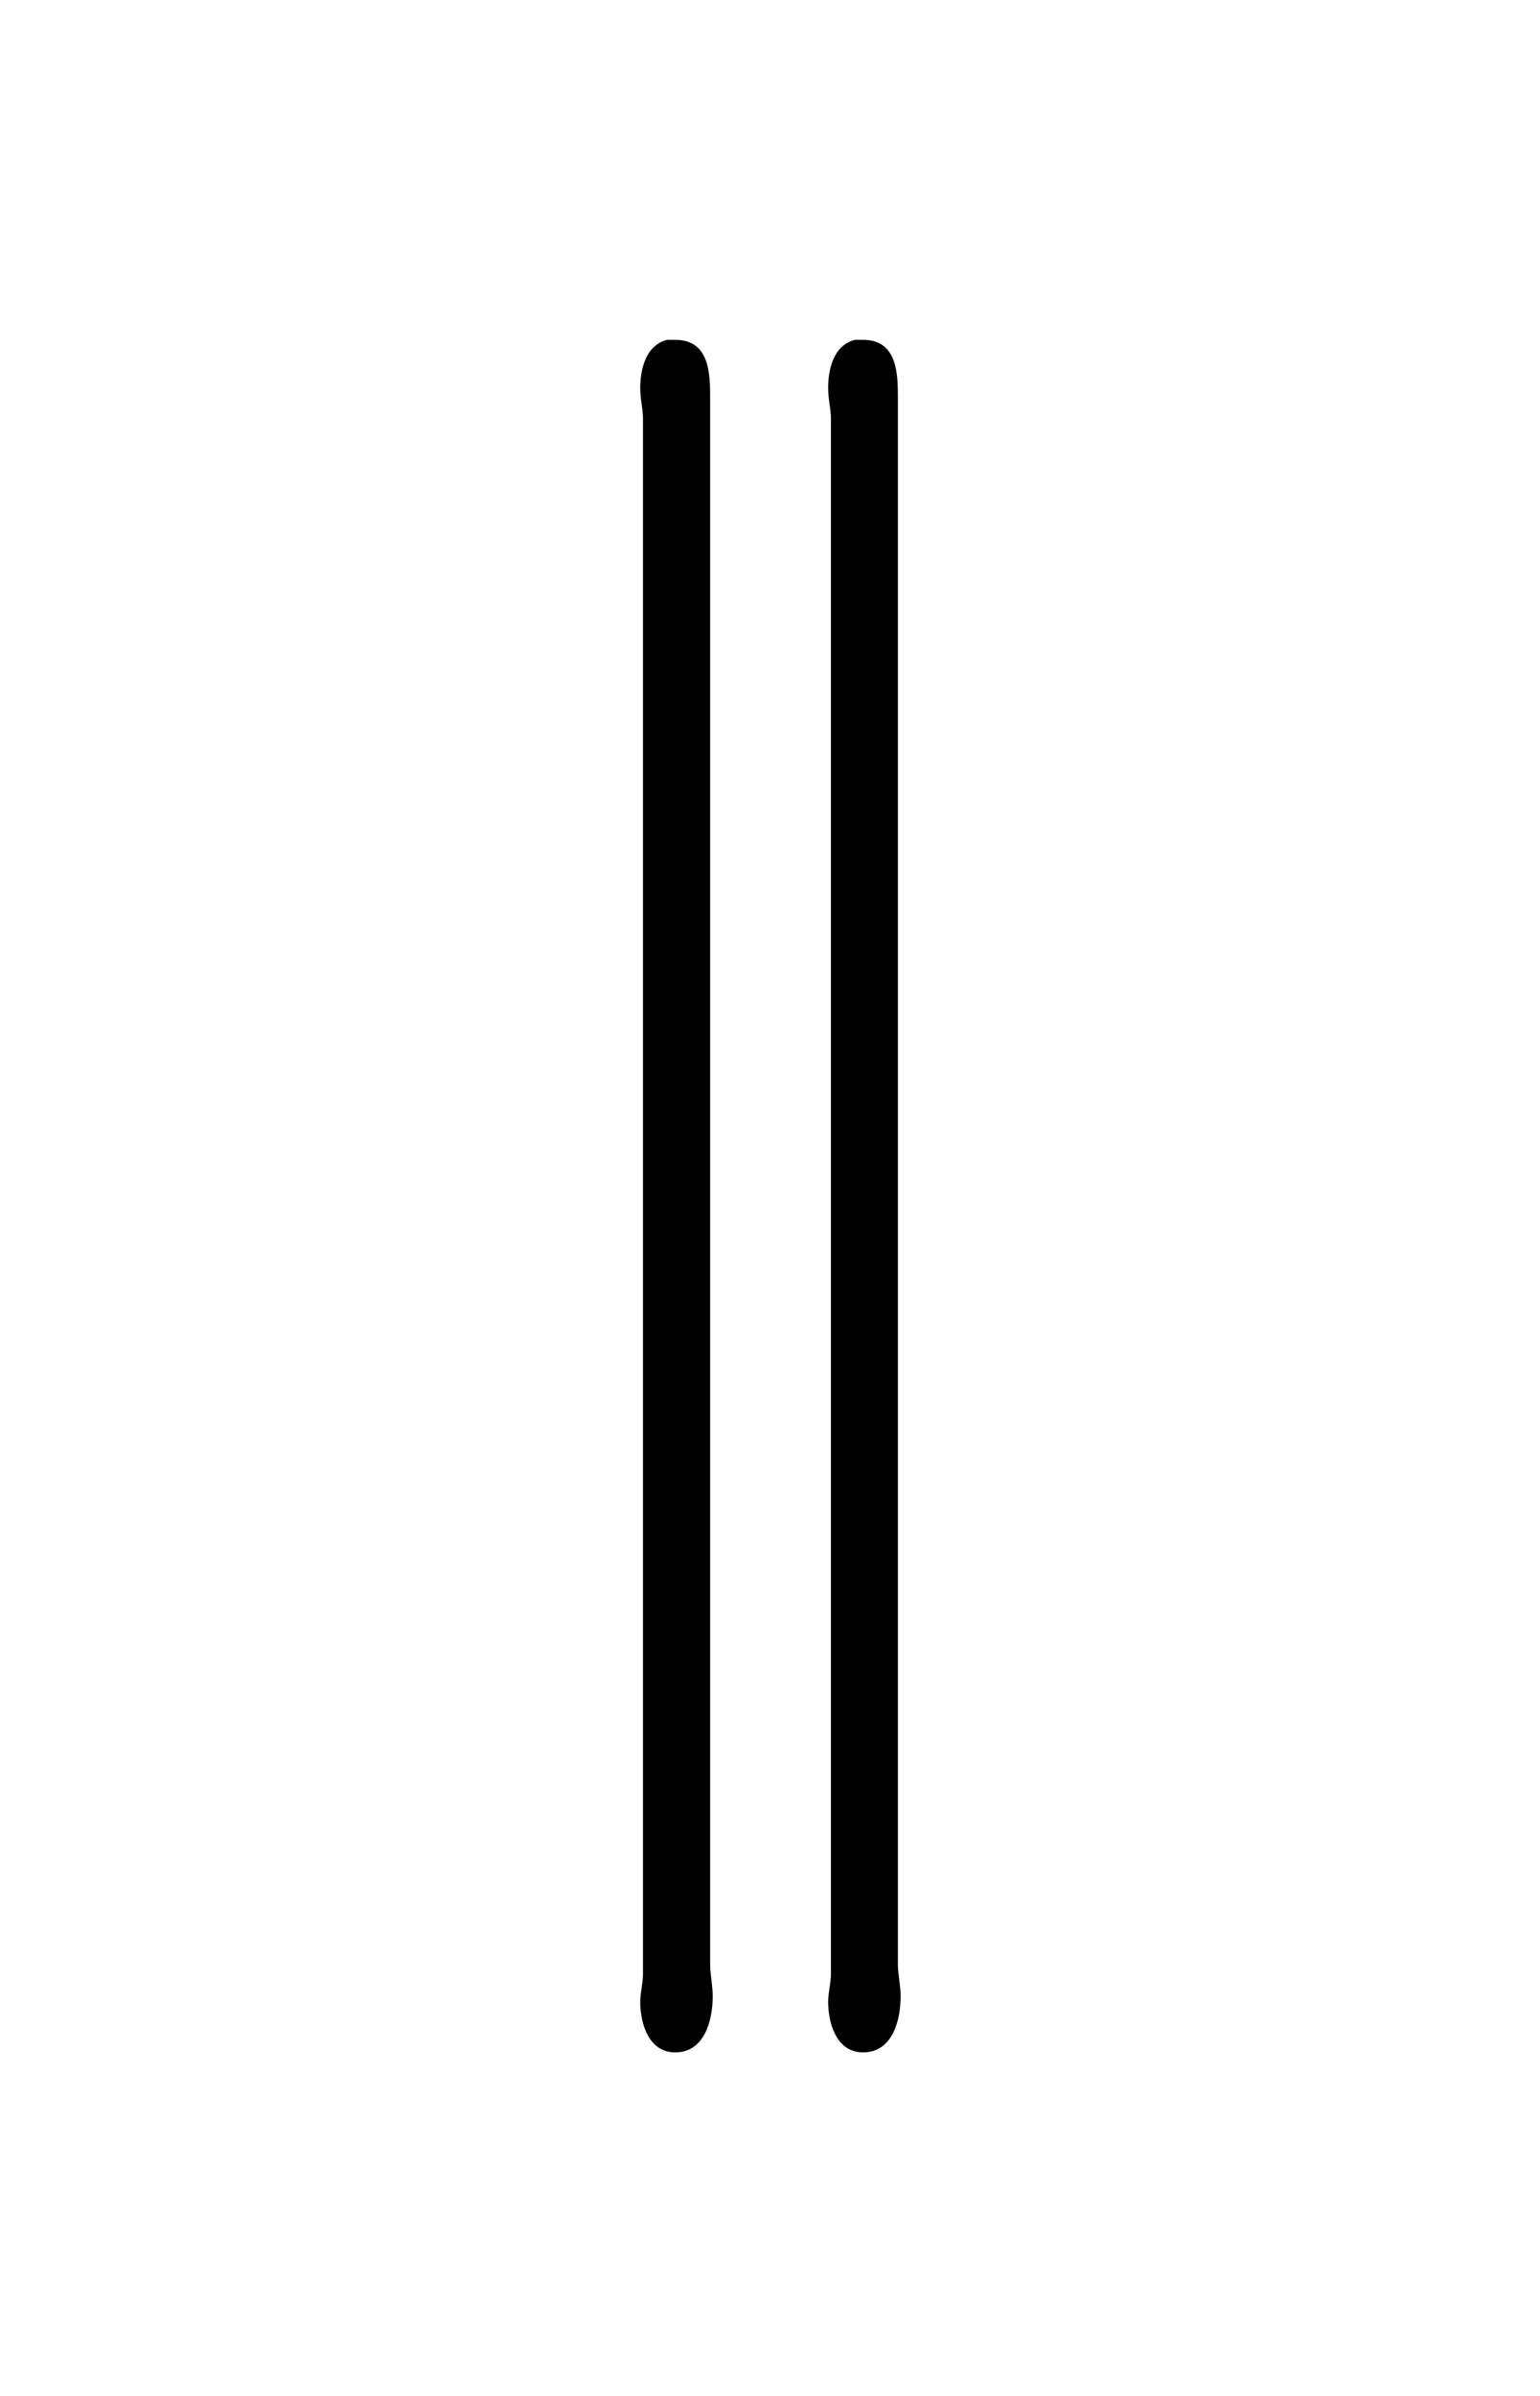 <?xml version="1.0" encoding="UTF-8"?>
<svg xmlns="http://www.w3.org/2000/svg" xmlns:xlink="http://www.w3.org/1999/xlink" width="8.965pt" height="13.945pt" viewBox="0 0 8.965 13.945" version="1.1">
<defs>
<g>
<symbol overflow="visible" id="glyph0-0">
<path style="stroke:none;" d=""/>
</symbol>
<symbol overflow="visible" id="glyph0-1">
<path style="stroke:none;" d="M 1.891 -7.484 C 1.766 -7.453 1.734 -7.312 1.734 -7.203 C 1.734 -7.141 1.75 -7.078 1.75 -7.031 L 1.75 2.031 C 1.75 2.078 1.734 2.141 1.734 2.188 C 1.734 2.312 1.781 2.484 1.938 2.484 C 2.109 2.484 2.156 2.297 2.156 2.156 C 2.156 2.094 2.141 2.031 2.141 1.969 L 2.141 -7.141 C 2.141 -7.281 2.141 -7.484 1.938 -7.484 C 1.922 -7.484 1.906 -7.484 1.891 -7.484 Z M 2.984 -7.484 C 2.859 -7.453 2.828 -7.312 2.828 -7.203 C 2.828 -7.141 2.844 -7.078 2.844 -7.031 L 2.844 2.031 C 2.844 2.078 2.828 2.141 2.828 2.188 C 2.828 2.312 2.875 2.484 3.031 2.484 C 3.203 2.484 3.25 2.297 3.25 2.156 C 3.25 2.094 3.234 2.031 3.234 1.969 L 3.234 -7.141 C 3.234 -7.281 3.234 -7.484 3.031 -7.484 C 3.016 -7.484 3 -7.484 2.984 -7.484 Z "/>
</symbol>
</g>
</defs>
<g id="surface1">
<g style="fill:rgb(0%,0%,0%);fill-opacity:1;">
  <use xlink:href="#glyph0-1" x="1.993" y="9.462"/>
</g>
</g>
</svg>
